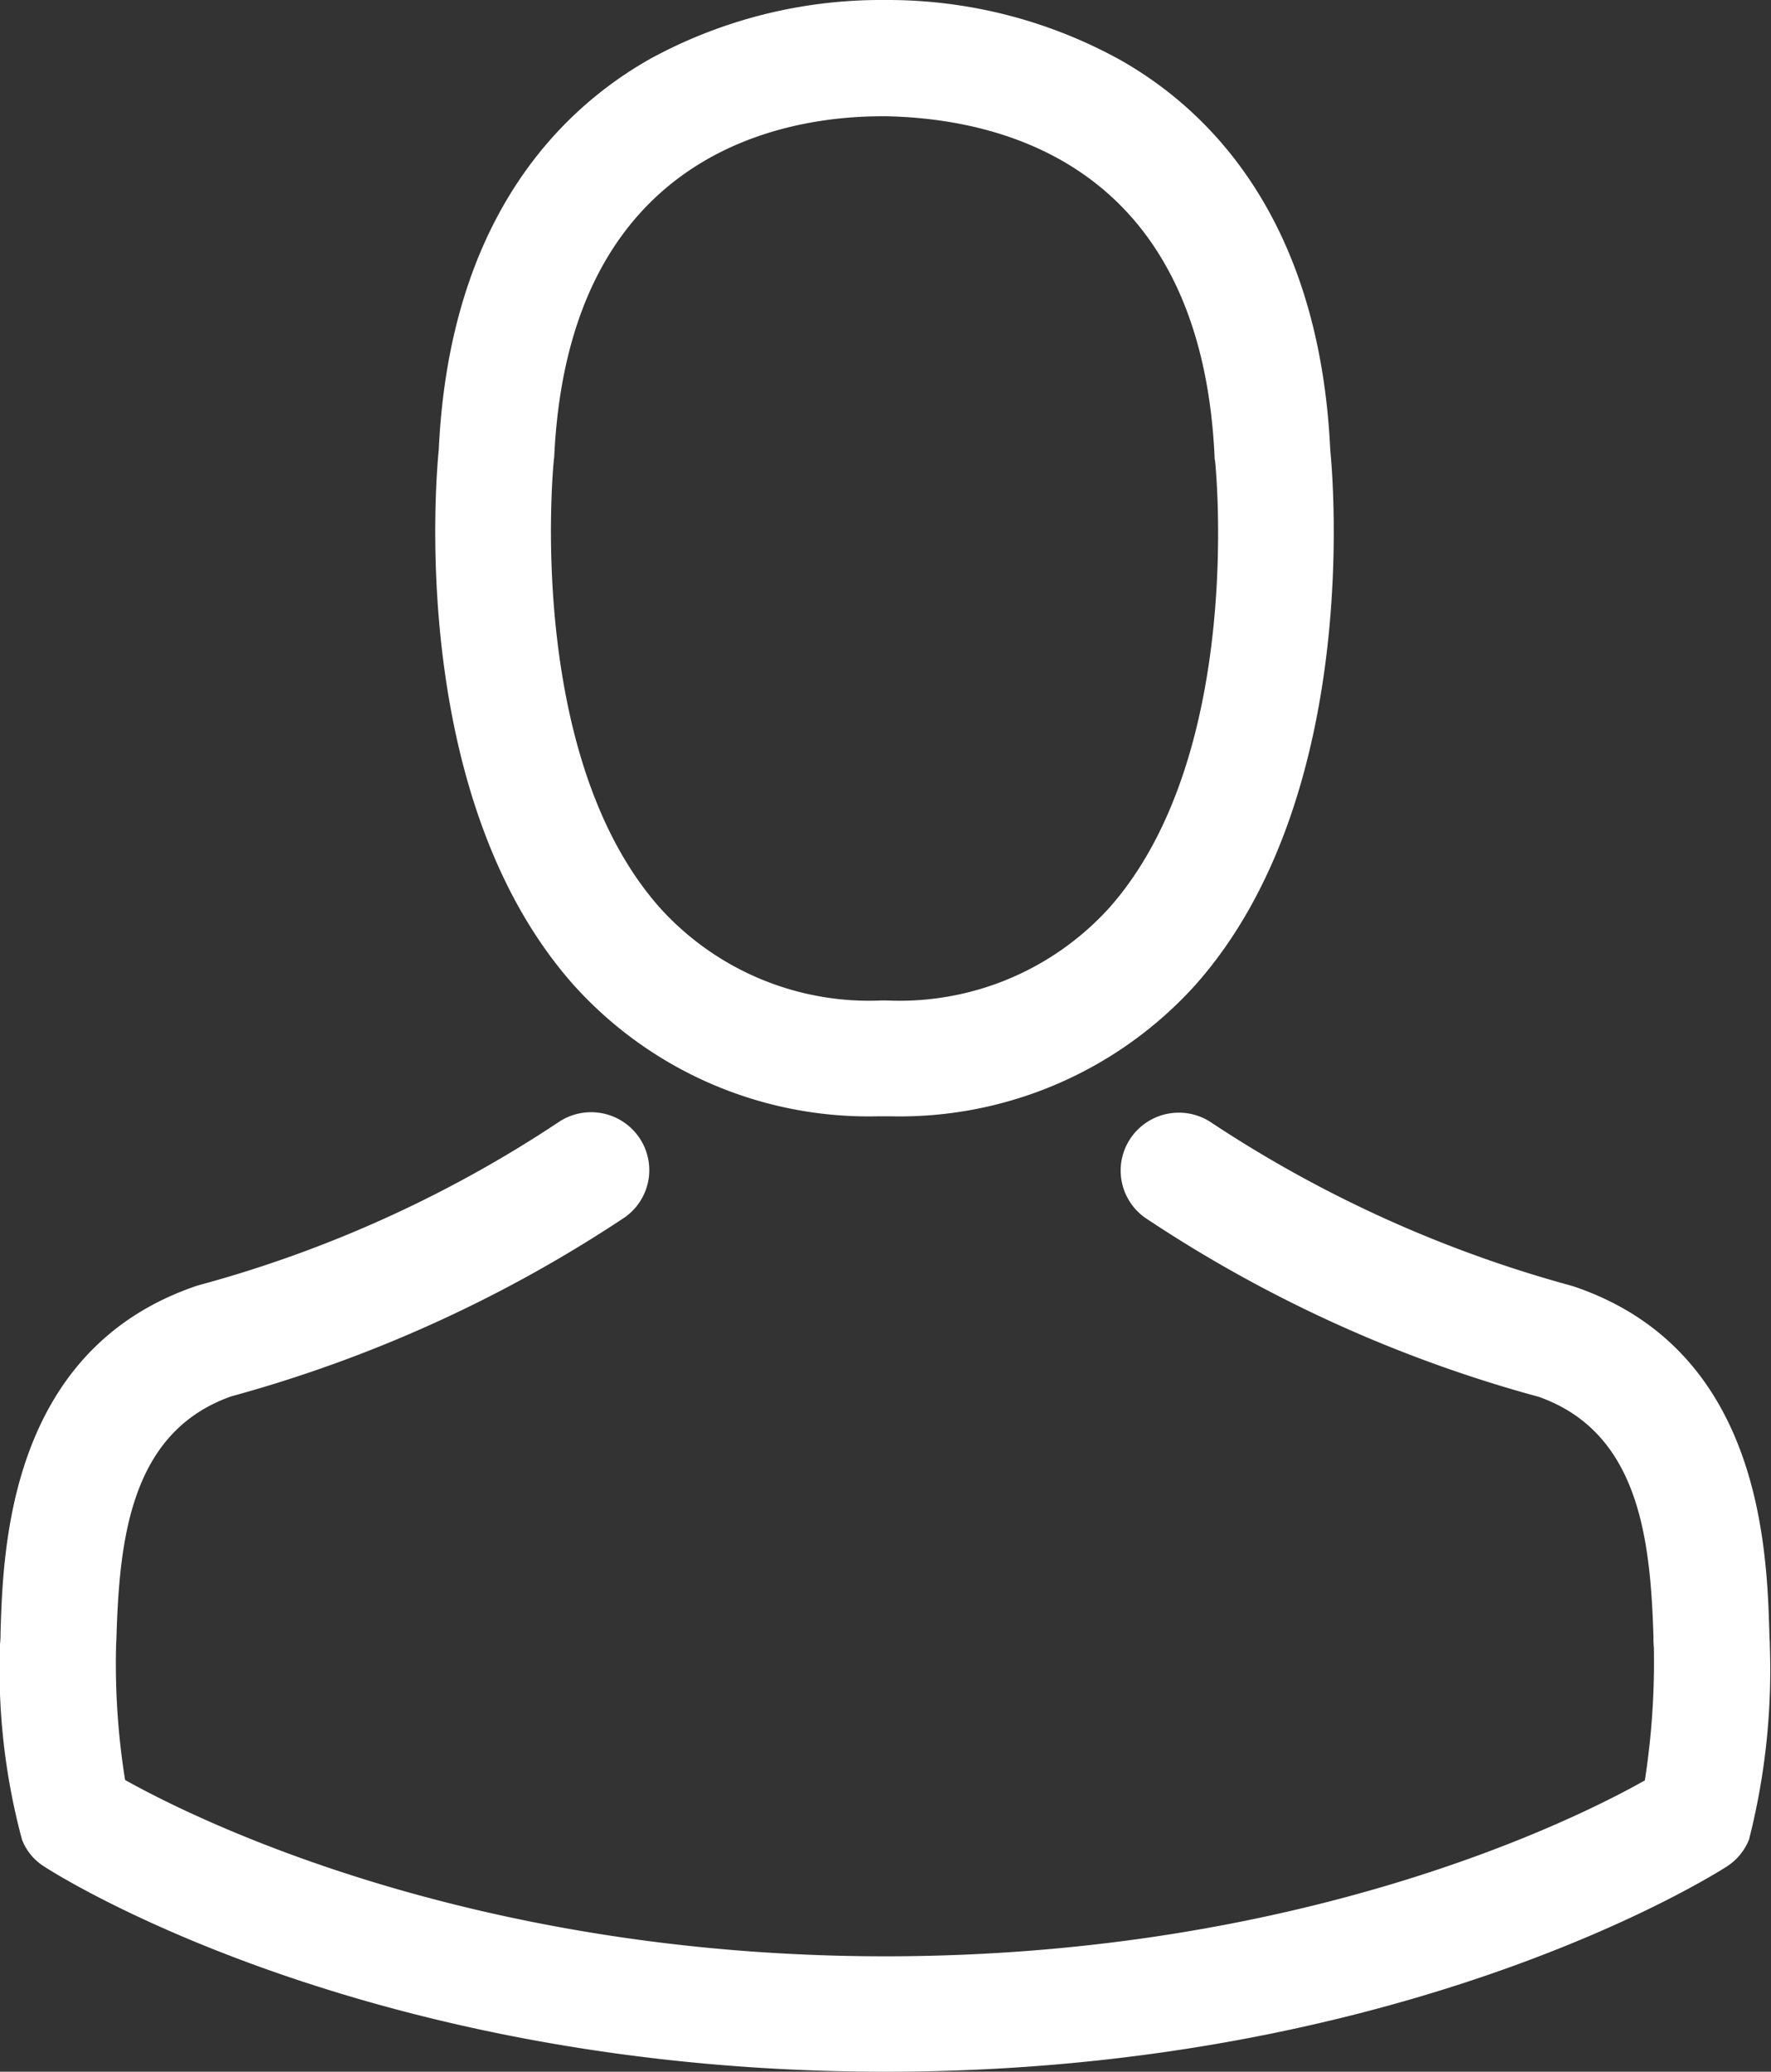 <svg xmlns="http://www.w3.org/2000/svg" width="47.031" height="55" viewBox="0 0 47.031 55">
  <rect x="0" y="0" width="47.031" height="55" fill="#333333" stroke="none"/>
<defs>
    <style>
      .cls-1 {
        fill: #fff;
        fill-rule: evenodd;
      }
    </style>
  </defs>
  <path id="_01-Employee" data-name="01-Employee" class="cls-1" d="M23.3,29.636h0.366a10.58,10.58,0,0,0,8.067-3.474c4.405-4.943,3.673-13.417,3.593-14.225-0.286-6.071-3.169-8.975-5.549-10.33A12.767,12.767,0,0,0,23.62,0H23.426A12.789,12.789,0,0,0,17.27,1.56c-2.4,1.355-5.332,4.26-5.618,10.376-0.08.809-.812,9.282,3.593,14.226A10.538,10.538,0,0,0,23.3,29.636ZM14.707,12.221c0-.034.011-0.068,0.011-0.091,0.378-8.166,6.2-9.043,8.7-9.043h0.137c3.089,0.068,8.341,1.321,8.7,9.043a0.22,0.22,0,0,0,.011.091c0.011,0.08.812,7.825-2.826,11.9A7.516,7.516,0,0,1,23.54,26.56H23.426a7.491,7.491,0,0,1-5.881-2.437C13.917,20.068,14.7,12.289,14.707,12.221ZM47,43.69V43.656c0-.091-0.011-0.182-0.011-0.285-0.069-2.255-.218-7.528-5.183-9.214-0.034-.011-0.08-0.023-0.114-0.034a33.085,33.085,0,0,1-9.5-4.305,1.548,1.548,0,0,0-2.151.376,1.531,1.531,0,0,0,.378,2.141,35.708,35.708,0,0,0,10.447,4.749c2.666,0.945,2.964,3.781,3.044,6.378a2.267,2.267,0,0,0,.011.285,20.581,20.581,0,0,1-.24,3.519c-1.854,1.048-9.119,4.67-20.173,4.67C12.5,51.936,5.187,48.3,3.322,47.255a19.484,19.484,0,0,1-.24-3.52c0-.091.011-0.182,0.011-0.285,0.08-2.6.378-5.433,3.044-6.378a36.041,36.041,0,0,0,10.447-4.749,1.531,1.531,0,0,0,.378-2.141,1.548,1.548,0,0,0-2.151-.376,32.721,32.721,0,0,1-9.5,4.305c-0.046.011-.08,0.023-0.114,0.034-4.966,1.7-5.115,6.97-5.183,9.214A2.272,2.272,0,0,1,0,43.645v0.034a17.39,17.39,0,0,0,.584,5.159,1.463,1.463,0,0,0,.595.718C1.525,49.784,9.752,55,23.517,55s21.992-5.228,22.335-5.444a1.525,1.525,0,0,0,.595-0.718A18.242,18.242,0,0,0,47,43.69Z"/>
</svg>
